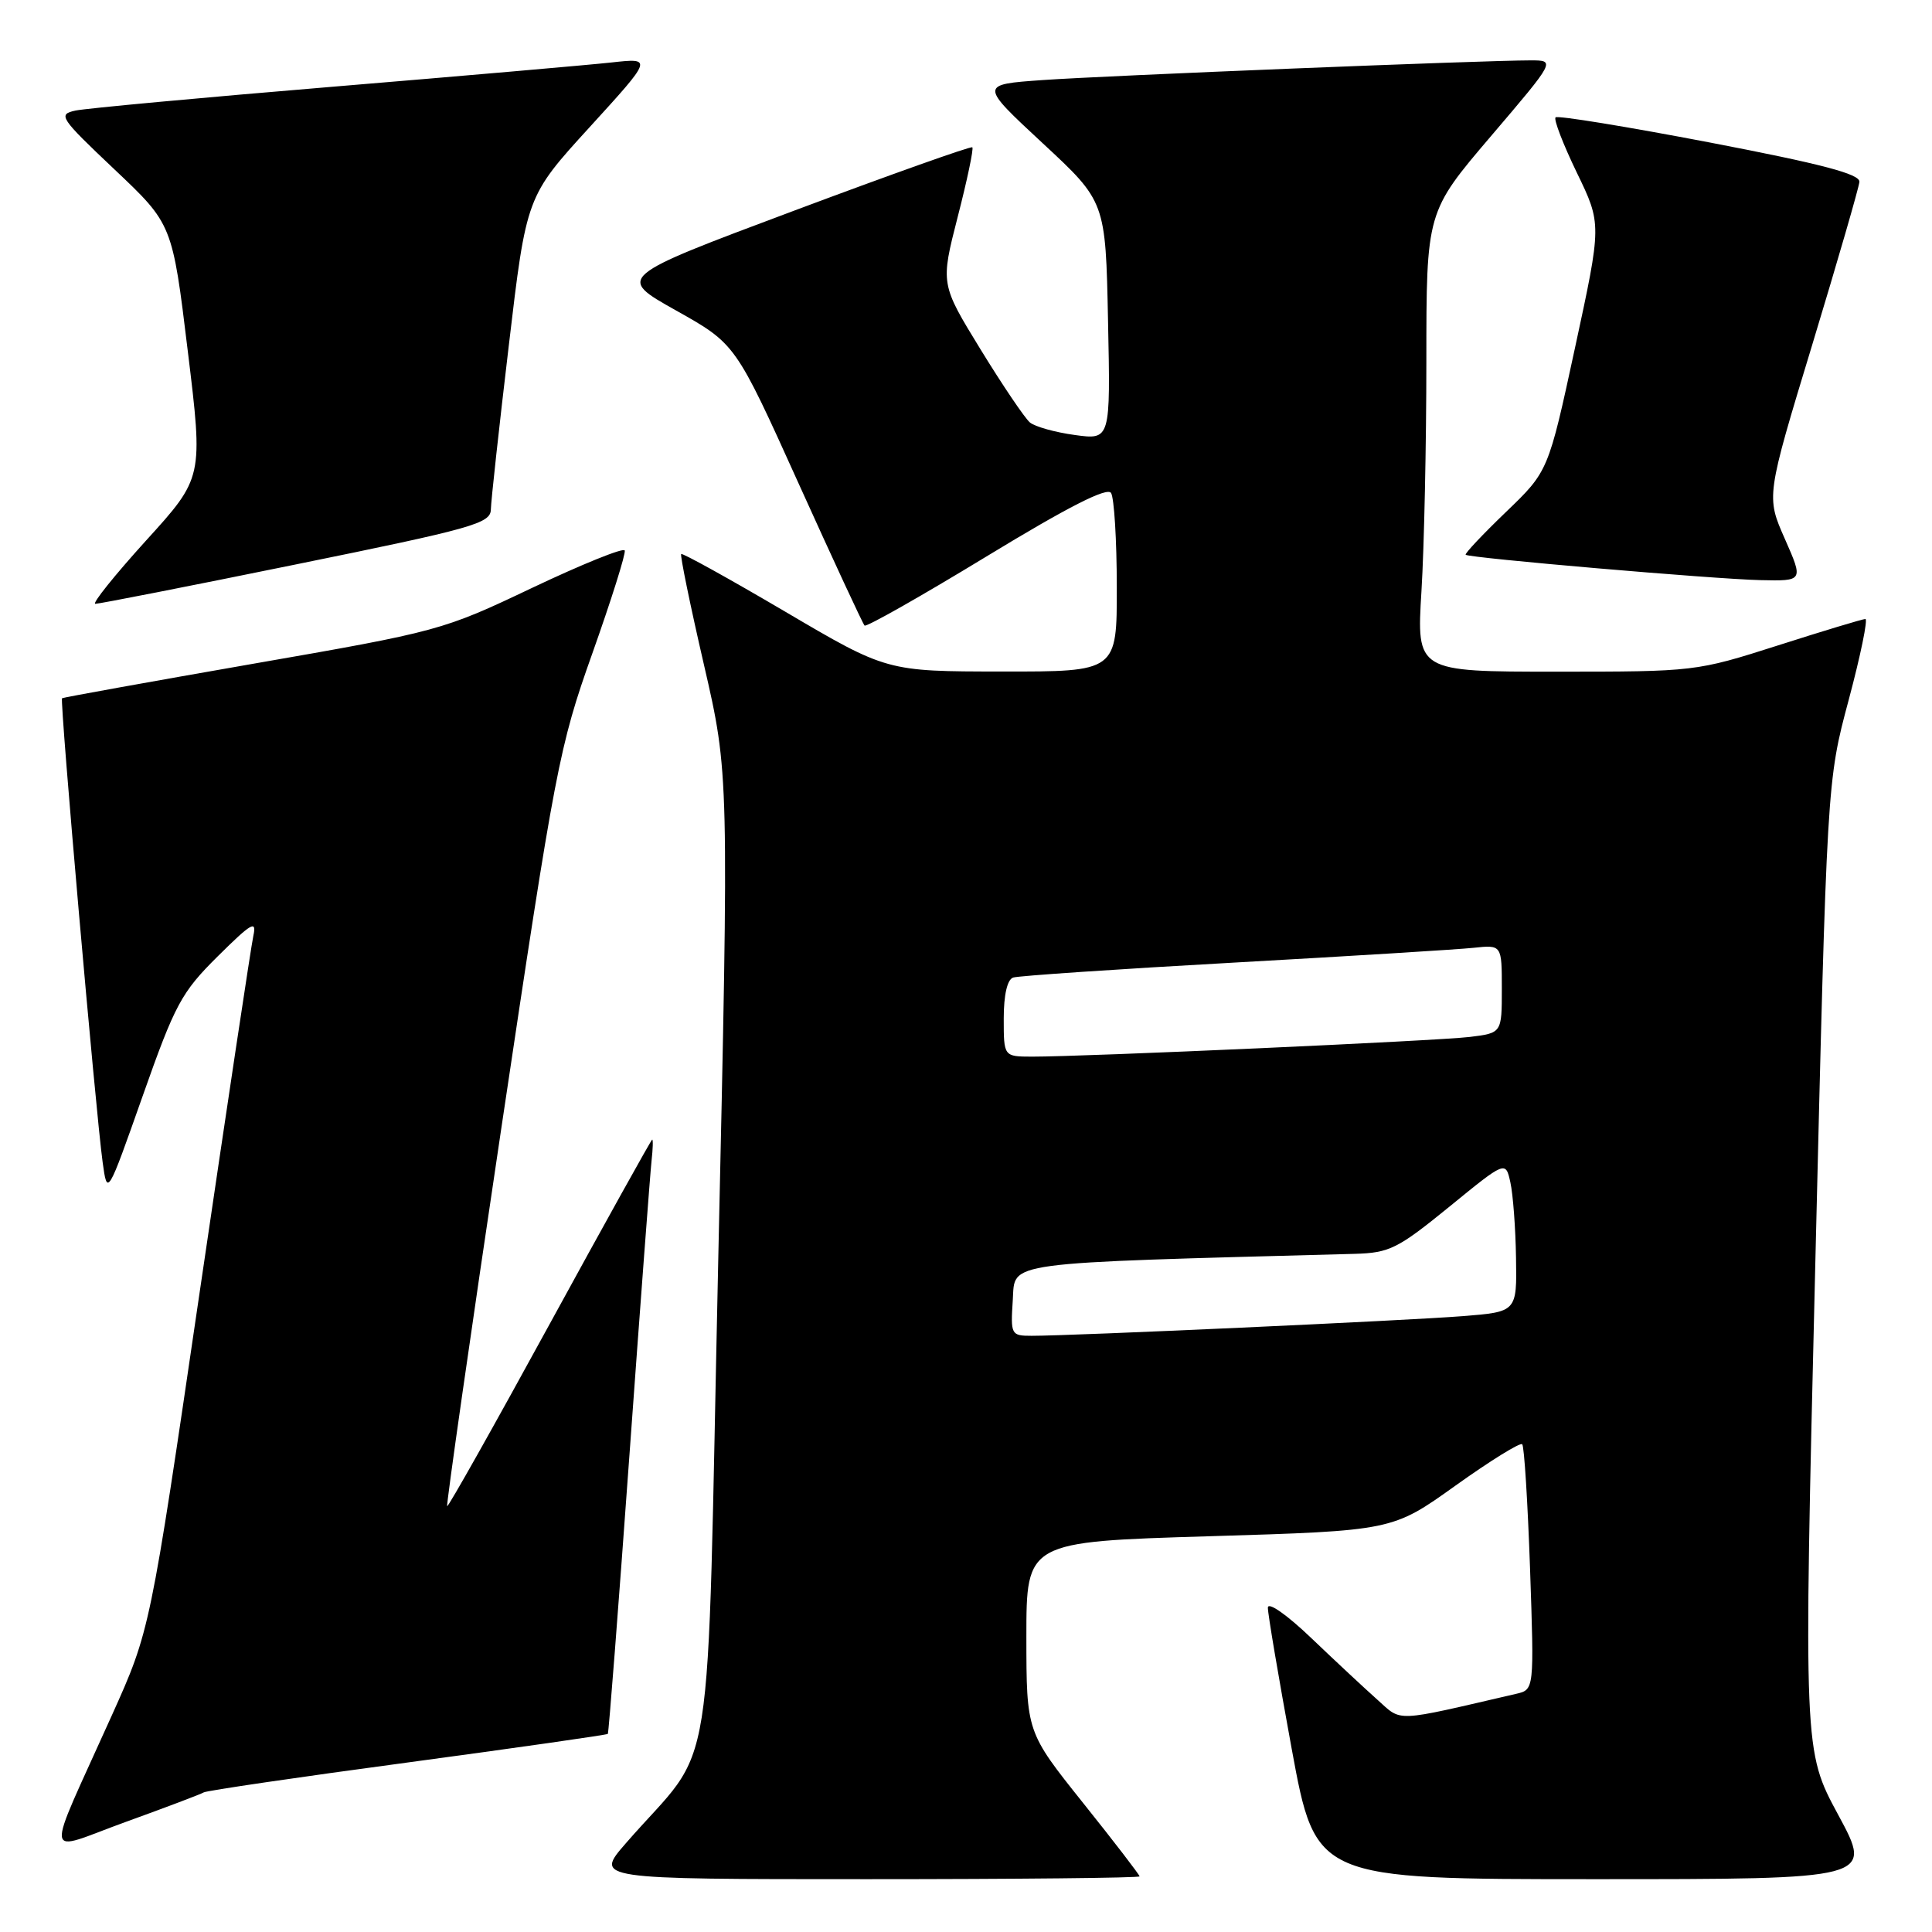 <?xml version="1.0" encoding="UTF-8" standalone="no"?>
<!DOCTYPE svg PUBLIC "-//W3C//DTD SVG 1.1//EN" "http://www.w3.org/Graphics/SVG/1.1/DTD/svg11.dtd" >
<svg xmlns="http://www.w3.org/2000/svg" xmlns:xlink="http://www.w3.org/1999/xlink" version="1.1" viewBox="0 0 256 256">
 <g >
 <path fill="currentColor"
d=" M 151.00 248.63 C 151.00 248.43 147.63 244.04 143.50 238.88 C 136.01 229.50 136.01 229.50 136.00 216.89 C 136.00 204.29 136.00 204.29 160.25 203.56 C 184.50 202.83 184.50 202.83 192.86 196.85 C 197.45 193.57 201.43 191.10 201.70 191.37 C 201.97 191.63 202.43 199.06 202.74 207.87 C 203.29 223.89 203.29 223.89 200.90 224.44 C 184.52 228.24 185.82 228.18 182.52 225.23 C 180.86 223.75 176.91 220.07 173.75 217.05 C 170.51 213.95 168.00 212.20 168.00 213.03 C 167.99 213.84 169.42 222.26 171.16 231.75 C 174.34 249.00 174.34 249.00 211.26 249.00 C 248.18 249.00 248.18 249.00 243.58 240.49 C 238.98 231.98 238.98 231.98 240.53 167.74 C 242.08 103.50 242.08 103.50 244.96 92.75 C 246.54 86.84 247.53 82.01 247.17 82.02 C 246.80 82.03 241.59 83.60 235.59 85.52 C 224.76 88.98 224.55 89.00 206.19 89.00 C 187.70 89.00 187.70 89.00 188.35 78.34 C 188.71 72.48 189.00 58.78 189.00 47.89 C 189.00 28.08 189.00 28.08 197.56 18.04 C 206.12 8.00 206.12 8.00 202.81 8.00 C 196.57 8.00 146.50 10.02 138.14 10.61 C 129.79 11.20 129.79 11.20 138.14 18.96 C 146.50 26.71 146.50 26.71 146.82 42.50 C 147.15 58.29 147.15 58.29 142.42 57.64 C 139.83 57.29 137.15 56.54 136.47 55.98 C 135.80 55.42 132.85 51.06 129.93 46.30 C 124.62 37.64 124.62 37.64 126.90 28.74 C 128.16 23.85 129.03 19.70 128.84 19.52 C 128.65 19.34 117.97 23.14 105.10 27.96 C 81.70 36.72 81.70 36.72 89.58 41.14 C 97.46 45.56 97.46 45.56 105.80 64.02 C 110.39 74.17 114.33 82.67 114.56 82.89 C 114.79 83.12 122.06 79.00 130.72 73.73 C 141.55 67.14 146.71 64.52 147.22 65.32 C 147.63 65.97 147.98 71.56 147.98 77.75 C 148.00 89.00 148.00 89.00 132.75 88.98 C 117.50 88.97 117.50 88.97 104.03 81.04 C 96.62 76.68 90.42 73.25 90.26 73.41 C 90.10 73.57 91.45 80.18 93.28 88.10 C 96.60 102.50 96.60 102.50 95.17 167.00 C 93.58 239.37 95.01 230.34 82.92 244.25 C 78.79 249.00 78.79 249.00 114.90 249.00 C 134.75 249.00 151.00 248.83 151.00 248.63 Z  M 27.00 237.50 C 27.38 237.27 39.53 235.48 54.01 233.54 C 68.49 231.59 80.43 229.88 80.54 229.75 C 80.66 229.61 81.94 213.07 83.39 193.00 C 84.84 172.93 86.17 155.26 86.34 153.75 C 86.51 152.24 86.55 151.00 86.42 151.00 C 86.30 151.00 80.19 161.99 72.85 175.41 C 65.51 188.84 59.39 199.72 59.25 199.58 C 59.11 199.44 62.34 176.86 66.44 149.41 C 73.58 101.65 74.09 98.94 78.48 86.60 C 81.00 79.50 82.94 73.35 82.78 72.94 C 82.63 72.53 77.10 74.77 70.50 77.90 C 58.67 83.53 58.15 83.67 33.50 87.96 C 19.75 90.36 8.38 92.41 8.22 92.52 C 7.90 92.75 12.68 147.32 13.60 154.00 C 14.22 158.50 14.22 158.50 18.91 145.21 C 23.20 133.04 24.04 131.49 28.86 126.71 C 33.34 122.27 34.03 121.87 33.57 124.00 C 33.27 125.38 30.07 146.65 26.45 171.27 C 19.88 216.05 19.88 216.05 14.83 227.27 C 5.81 247.33 5.56 245.43 16.67 241.41 C 21.98 239.49 26.63 237.73 27.00 237.50 Z  M 39.25 74.78 C 62.64 70.02 65.00 69.36 65.04 67.52 C 65.06 66.41 66.13 56.62 67.42 45.77 C 69.75 26.03 69.75 26.03 78.13 16.85 C 86.50 7.67 86.50 7.67 81.00 8.28 C 77.97 8.61 61.33 10.06 44.00 11.50 C 26.67 12.94 11.38 14.36 10.00 14.65 C 7.64 15.16 7.92 15.59 15.17 22.45 C 22.84 29.70 22.84 29.70 24.88 46.50 C 26.93 63.29 26.93 63.29 19.34 71.64 C 15.17 76.24 12.15 80.01 12.63 80.01 C 13.11 80.02 25.09 77.67 39.25 74.78 Z  M 236.50 71.40 C 234.02 65.79 234.02 65.79 240.14 45.65 C 243.50 34.57 246.31 24.87 246.38 24.10 C 246.47 23.06 241.39 21.73 226.55 18.88 C 215.58 16.78 206.39 15.28 206.12 15.55 C 205.85 15.82 207.12 19.11 208.93 22.86 C 212.24 29.69 212.24 29.69 208.70 46.07 C 205.16 62.45 205.16 62.45 199.54 67.85 C 196.45 70.82 194.05 73.37 194.21 73.51 C 194.70 73.94 227.10 76.73 233.24 76.87 C 238.97 77.00 238.97 77.00 236.50 71.40 Z  M 134.20 172.25 C 134.53 167.11 132.30 167.41 179.53 166.14 C 184.11 166.01 185.21 165.46 192.03 159.91 C 199.50 153.81 199.50 153.81 200.13 156.66 C 200.48 158.22 200.82 162.72 200.88 166.66 C 201.00 173.83 201.00 173.83 193.75 174.40 C 186.49 174.98 141.97 177.01 136.70 177.00 C 133.97 177.00 133.90 176.86 134.20 172.25 Z  M 133.00 134.97 C 133.00 131.83 133.47 129.78 134.25 129.53 C 134.94 129.30 148.10 128.41 163.50 127.55 C 178.90 126.69 193.19 125.81 195.25 125.59 C 199.00 125.19 199.00 125.19 199.00 131.03 C 199.00 136.88 199.00 136.88 194.75 137.40 C 190.47 137.92 143.72 140.02 136.75 140.01 C 133.00 140.00 133.00 140.00 133.00 134.97 Z "/>
</g>
</svg>